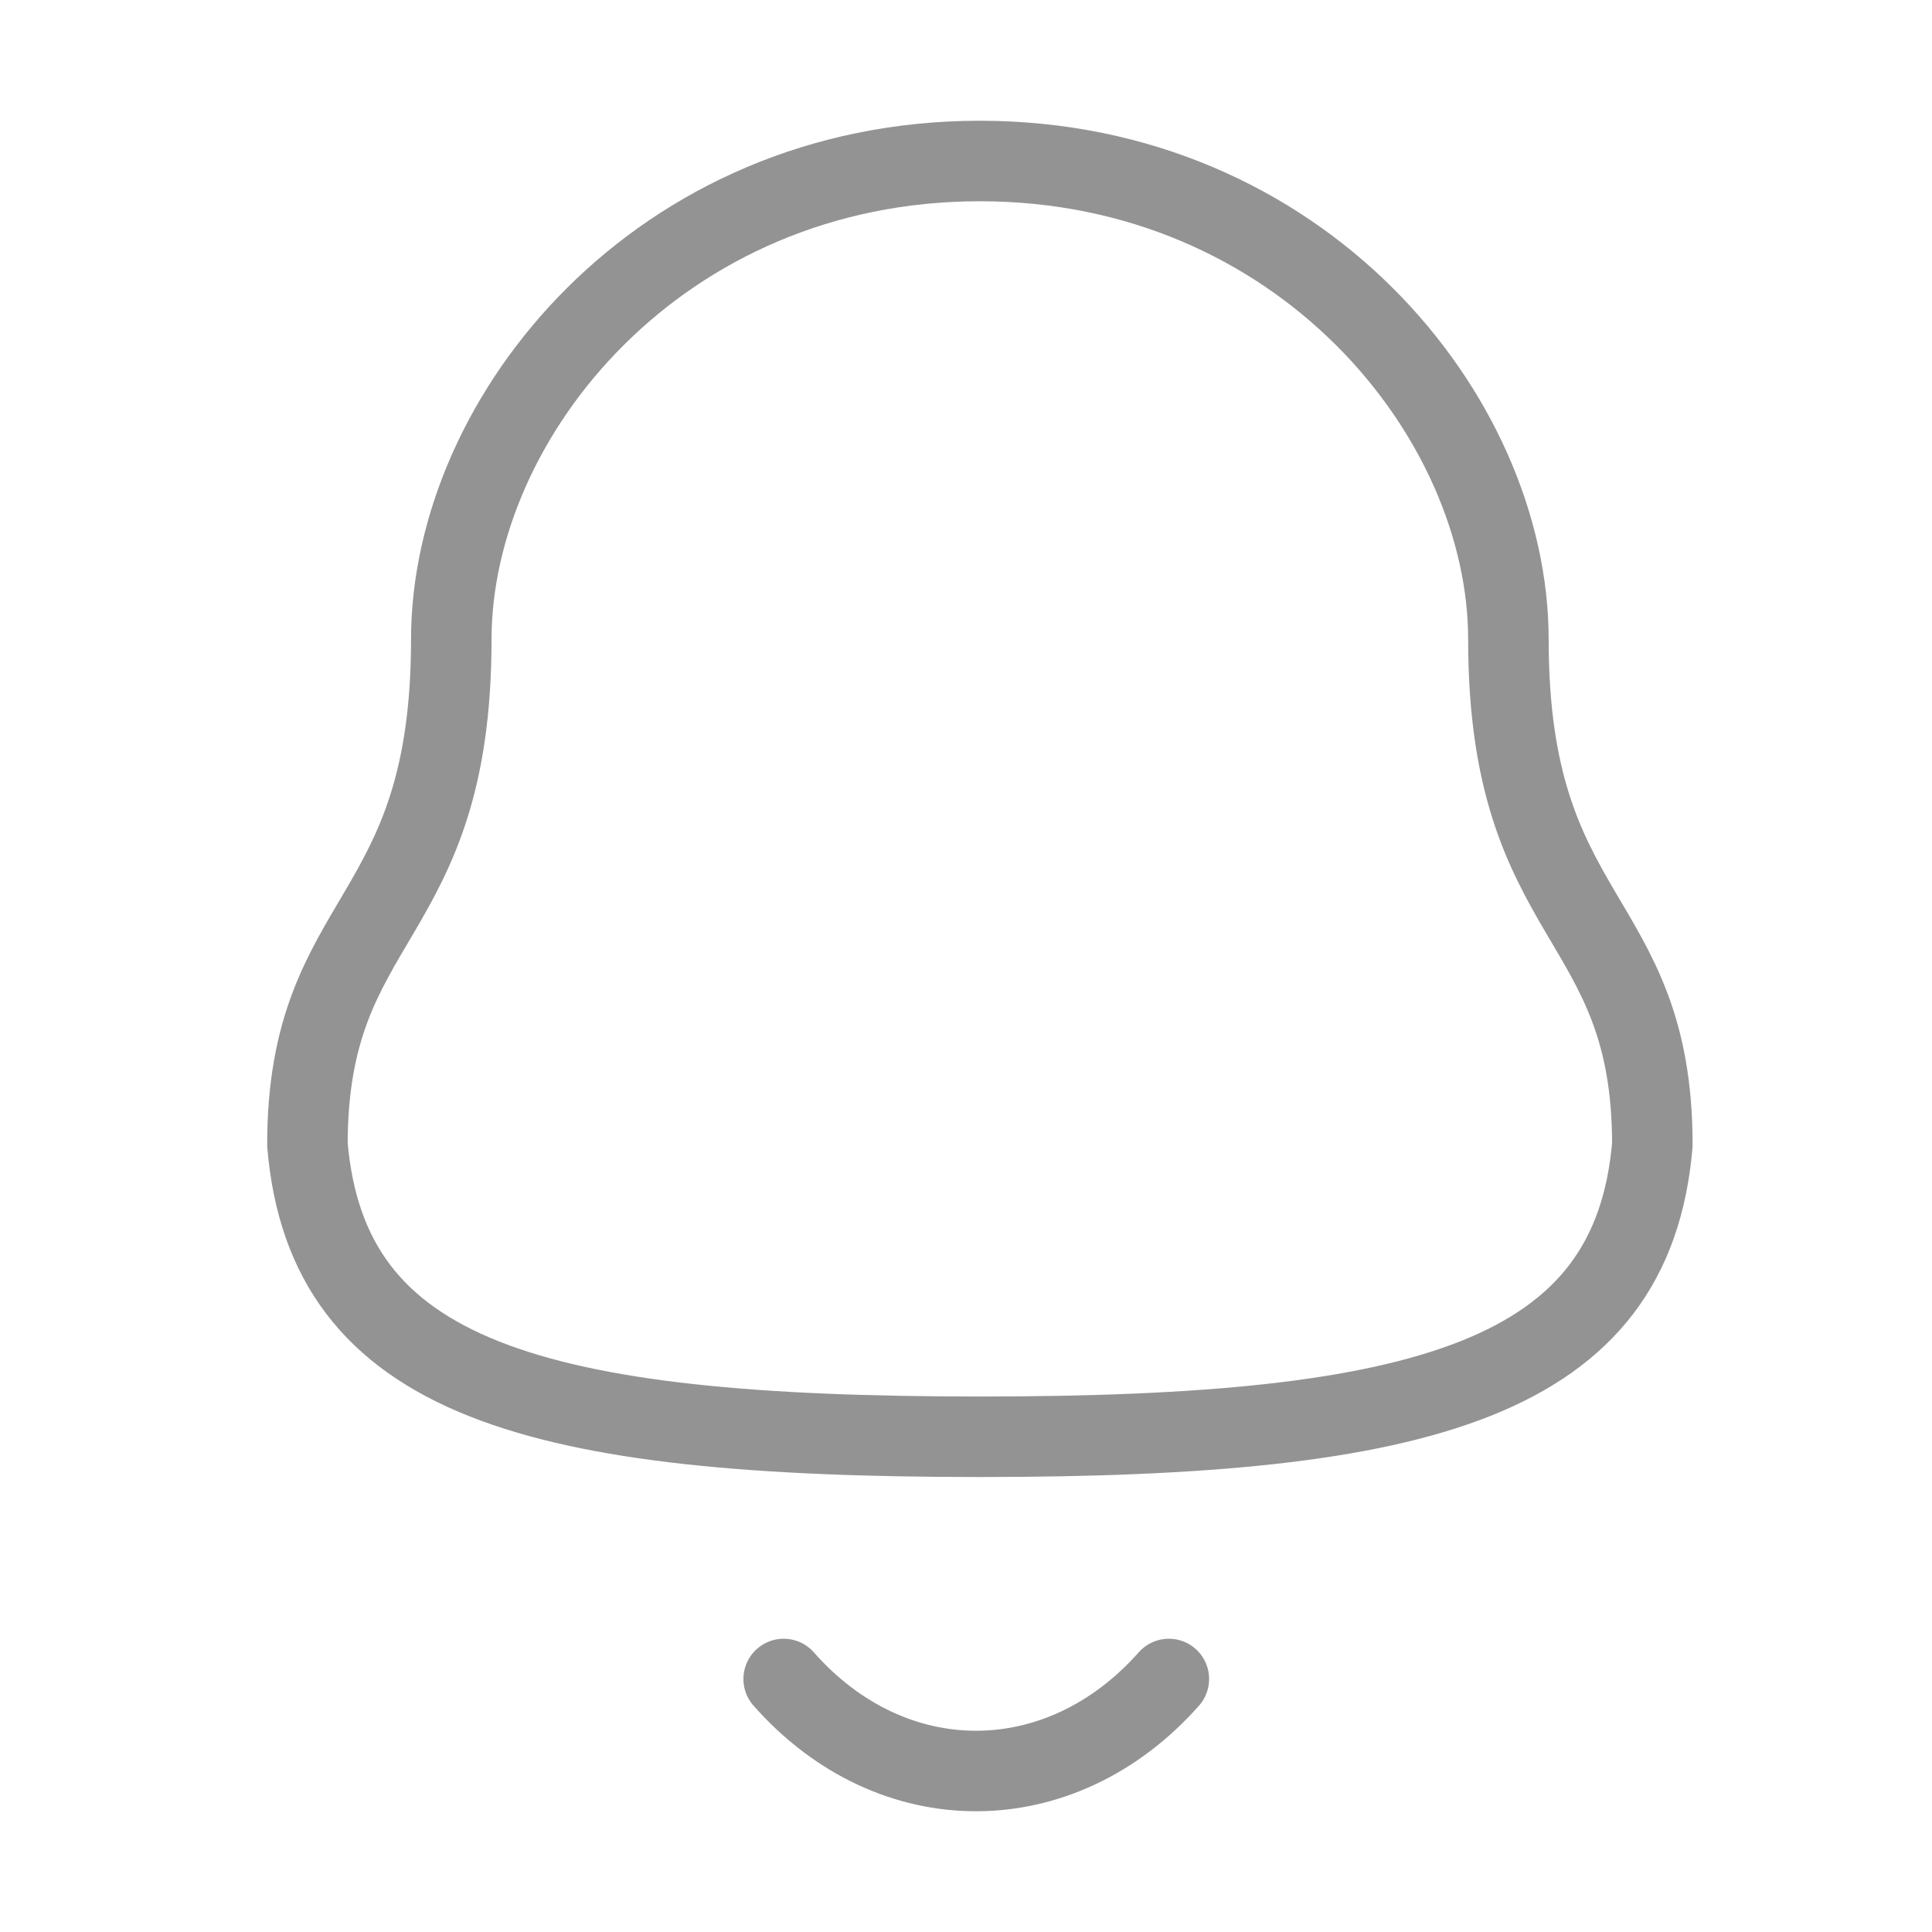 <svg width="24" height="24" viewBox="0 0 24 24" fill="none" xmlns="http://www.w3.org/2000/svg">
<path fill-rule="evenodd" clip-rule="evenodd" d="M12.172 17.848C17.714 17.848 20.278 17.124 20.526 14.22C20.526 11.319 18.738 11.505 18.738 7.945C18.738 5.164 16.148 2 12.172 2C8.197 2 5.606 5.164 5.606 7.945C5.606 11.505 3.819 11.319 3.819 14.22C4.068 17.135 6.631 17.848 12.172 17.848Z" stroke="#939393" stroke-linecap="round" stroke-linejoin="round"/>
<path d="M14.52 20.857C13.179 22.372 11.088 22.39 9.735 20.857" stroke="#939393" stroke-linecap="round" stroke-linejoin="round"/>
</svg>

